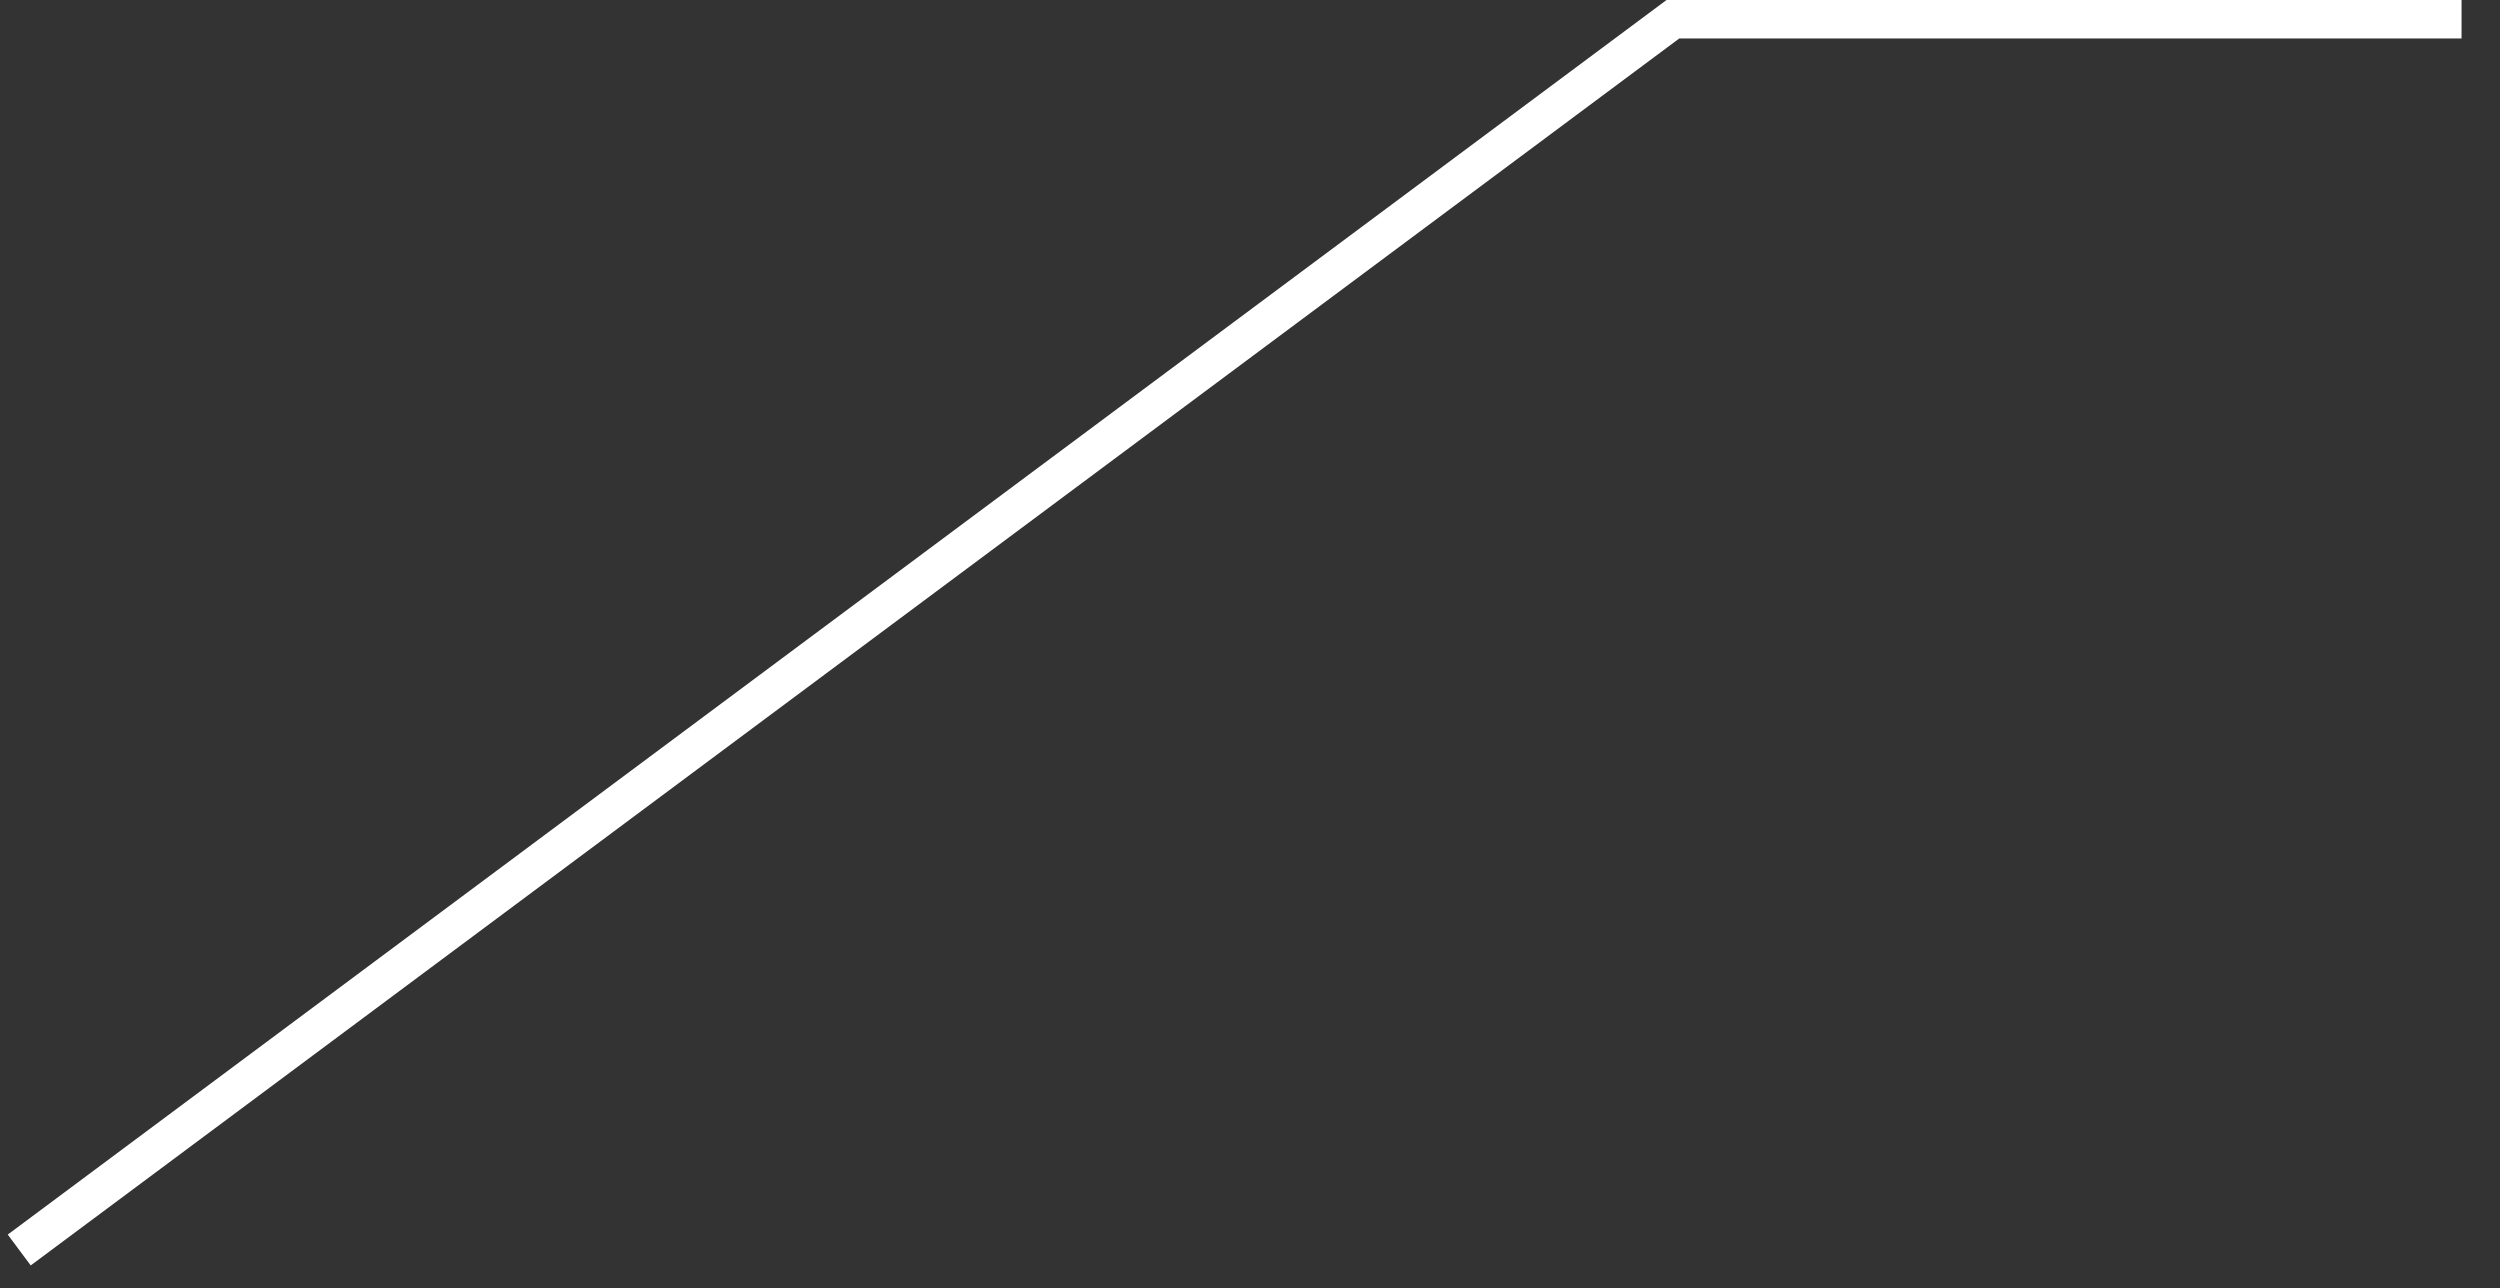 ﻿<?xml version="1.0" encoding="utf-8"?>
<svg version="1.1" xmlns:xlink="http://www.w3.org/1999/xlink" width="130px" height="67px" xmlns="http://www.w3.org/2000/svg">
  <rect width="100%" height="100%" fill="#333333" stroke="none"/>
  <g transform="matrix(1 0 0 1 -174 -89 )">
    <path d="M 0 64  L 85.991 0  L 127 0  " stroke-width="2" stroke="#ffffff" fill="none" transform="matrix(1 0 0 1 175 90 )" />
  </g>
</svg>